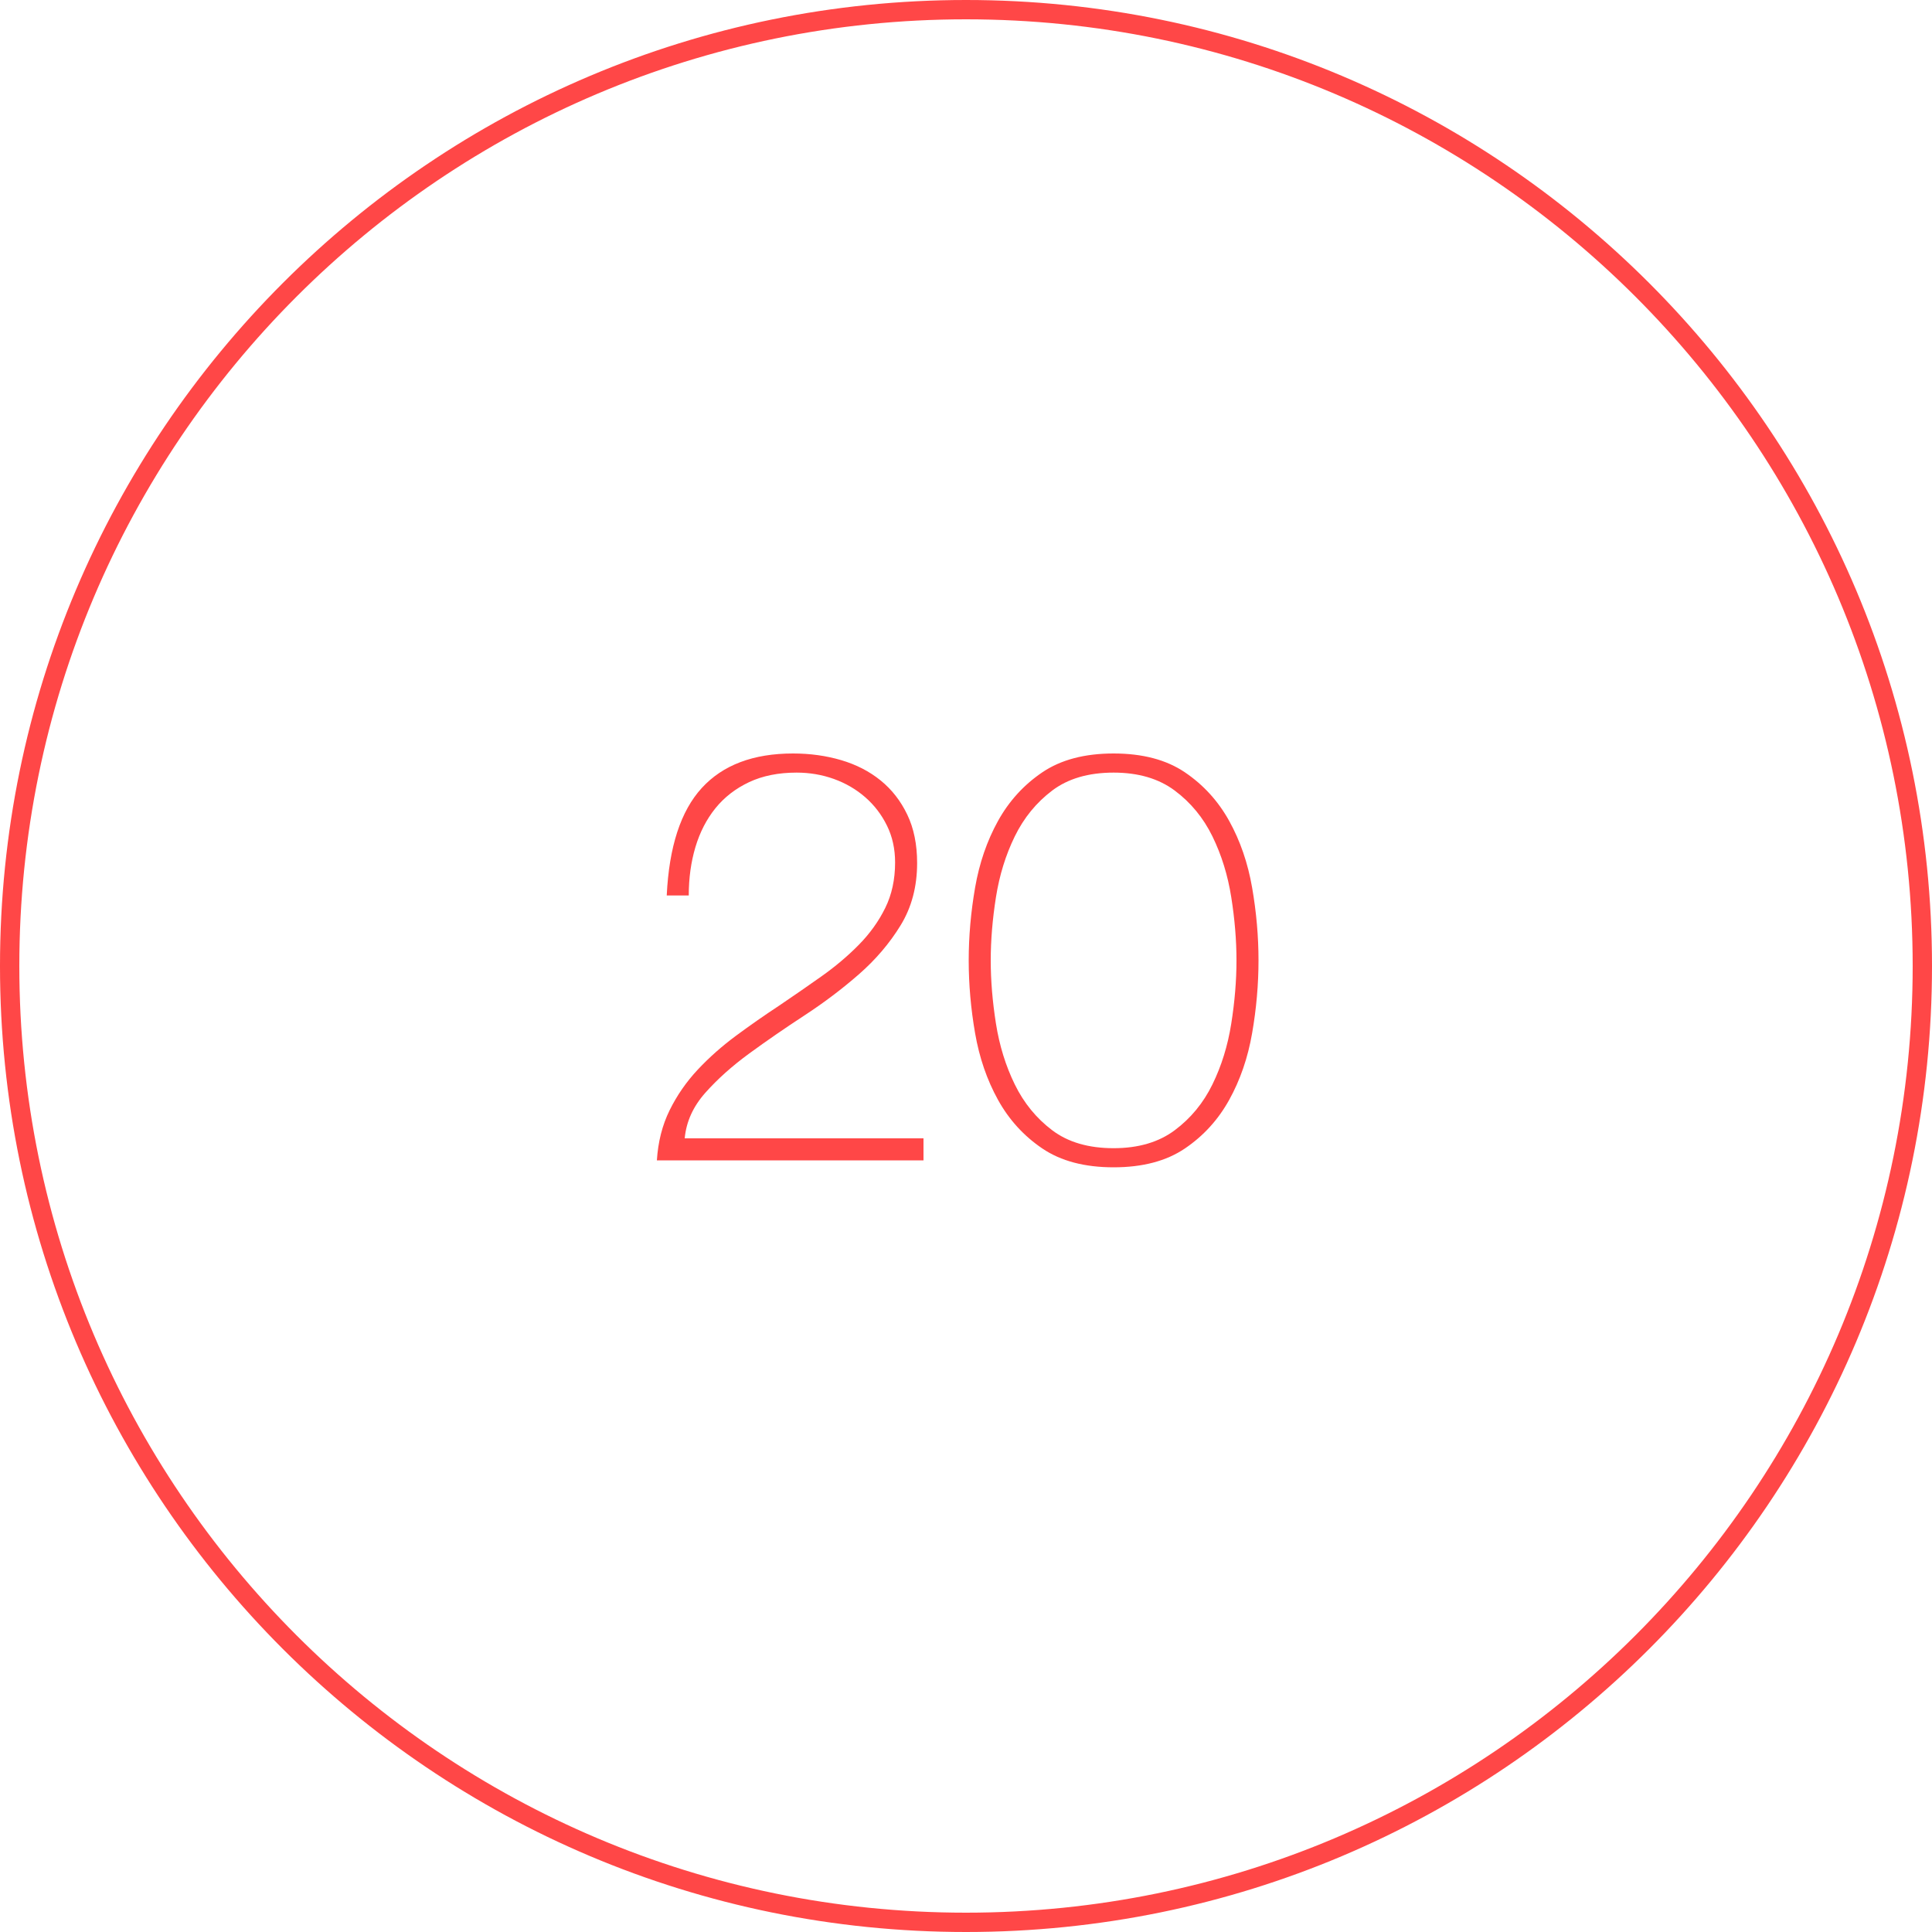 <svg xmlns="http://www.w3.org/2000/svg" width="100" height="100" viewBox="0 0 100 100">
  <g fill="#FF4747" fill-rule="evenodd">
    <path fill-rule="nonzero" d="M50,99 C77.062,99 99,77.062 99,50 C99,22.938 77.062,1 50,1 C22.938,1 1,22.938 1,50 C1,77.062 22.938,99 50,99 Z M50,100 C22.386,100 0,77.614 0,50 C0,22.386 22.386,0 50,0 C77.614,0 100,22.386 100,50 C100,77.614 77.614,100 50,100 Z"/>
    <path d="M34,60.06 C34.06,59.1 34.28,58.235 34.66,57.465 C35.04,56.695 35.525,55.995 36.115,55.365 C36.705,54.735 37.365,54.15 38.095,53.61 C38.825,53.07 39.57,52.55 40.33,52.05 C41.07,51.55 41.8,51.045 42.52,50.535 C43.24,50.025 43.885,49.48 44.455,48.9 C45.025,48.32 45.48,47.685 45.82,46.995 C46.16,46.305 46.33,45.52 46.33,44.64 C46.33,43.94 46.19,43.305 45.91,42.735 C45.63,42.165 45.255,41.675 44.785,41.265 C44.315,40.855 43.775,40.54 43.165,40.32 C42.555,40.1 41.91,39.99 41.23,39.99 C40.29,39.99 39.47,40.155 38.77,40.485 C38.07,40.815 37.49,41.265 37.03,41.835 C36.57,42.405 36.225,43.075 35.995,43.845 C35.765,44.615 35.65,45.45 35.65,46.35 L34.51,46.35 C34.63,43.83 35.235,41.975 36.325,40.785 C37.415,39.595 38.99,39 41.05,39 C41.93,39 42.76,39.115 43.54,39.345 C44.32,39.575 45,39.925 45.58,40.395 C46.16,40.865 46.62,41.455 46.96,42.165 C47.3,42.875 47.47,43.71 47.47,44.67 C47.47,45.89 47.185,46.965 46.615,47.895 C46.045,48.825 45.325,49.67 44.455,50.43 C43.585,51.19 42.645,51.9 41.635,52.56 C40.625,53.22 39.675,53.875 38.785,54.525 C37.895,55.175 37.135,55.855 36.505,56.565 C35.875,57.275 35.52,58.06 35.44,58.92 L47.8,58.92 L47.8,60.06 L34,60.06 Z M57.64,60.42 C56.14,60.42 54.91,60.095 53.95,59.445 C52.99,58.795 52.225,57.955 51.655,56.925 C51.085,55.895 50.69,54.745 50.47,53.475 C50.25,52.205 50.14,50.95 50.14,49.71 C50.14,48.47 50.25,47.215 50.47,45.945 C50.69,44.675 51.085,43.525 51.655,42.495 C52.225,41.465 52.99,40.625 53.95,39.975 C54.91,39.325 56.14,39 57.64,39 C59.14,39 60.37,39.325 61.33,39.975 C62.29,40.625 63.055,41.465 63.625,42.495 C64.195,43.525 64.59,44.675 64.81,45.945 C65.03,47.215 65.14,48.47 65.14,49.71 C65.14,50.95 65.03,52.205 64.81,53.475 C64.59,54.745 64.195,55.895 63.625,56.925 C63.055,57.955 62.29,58.795 61.33,59.445 C60.37,60.095 59.14,60.42 57.64,60.42 Z M57.64,59.43 C58.92,59.43 59.975,59.12 60.805,58.5 C61.635,57.88 62.285,57.09 62.755,56.13 C63.225,55.17 63.55,54.12 63.73,52.98 C63.91,51.84 64,50.75 64,49.71 C64,48.67 63.91,47.58 63.73,46.44 C63.55,45.3 63.225,44.25 62.755,43.29 C62.285,42.33 61.635,41.54 60.805,40.92 C59.975,40.3 58.92,39.99 57.64,39.99 C56.34,39.99 55.28,40.3 54.46,40.92 C53.64,41.54 52.995,42.33 52.525,43.29 C52.055,44.25 51.73,45.3 51.55,46.44 C51.37,47.58 51.28,48.67 51.28,49.71 C51.28,50.75 51.37,51.84 51.55,52.98 C51.73,54.12 52.055,55.17 52.525,56.13 C52.995,57.09 53.64,57.88 54.46,58.5 C55.28,59.12 56.34,59.43 57.64,59.43 Z"/>
  </g>
</svg>
